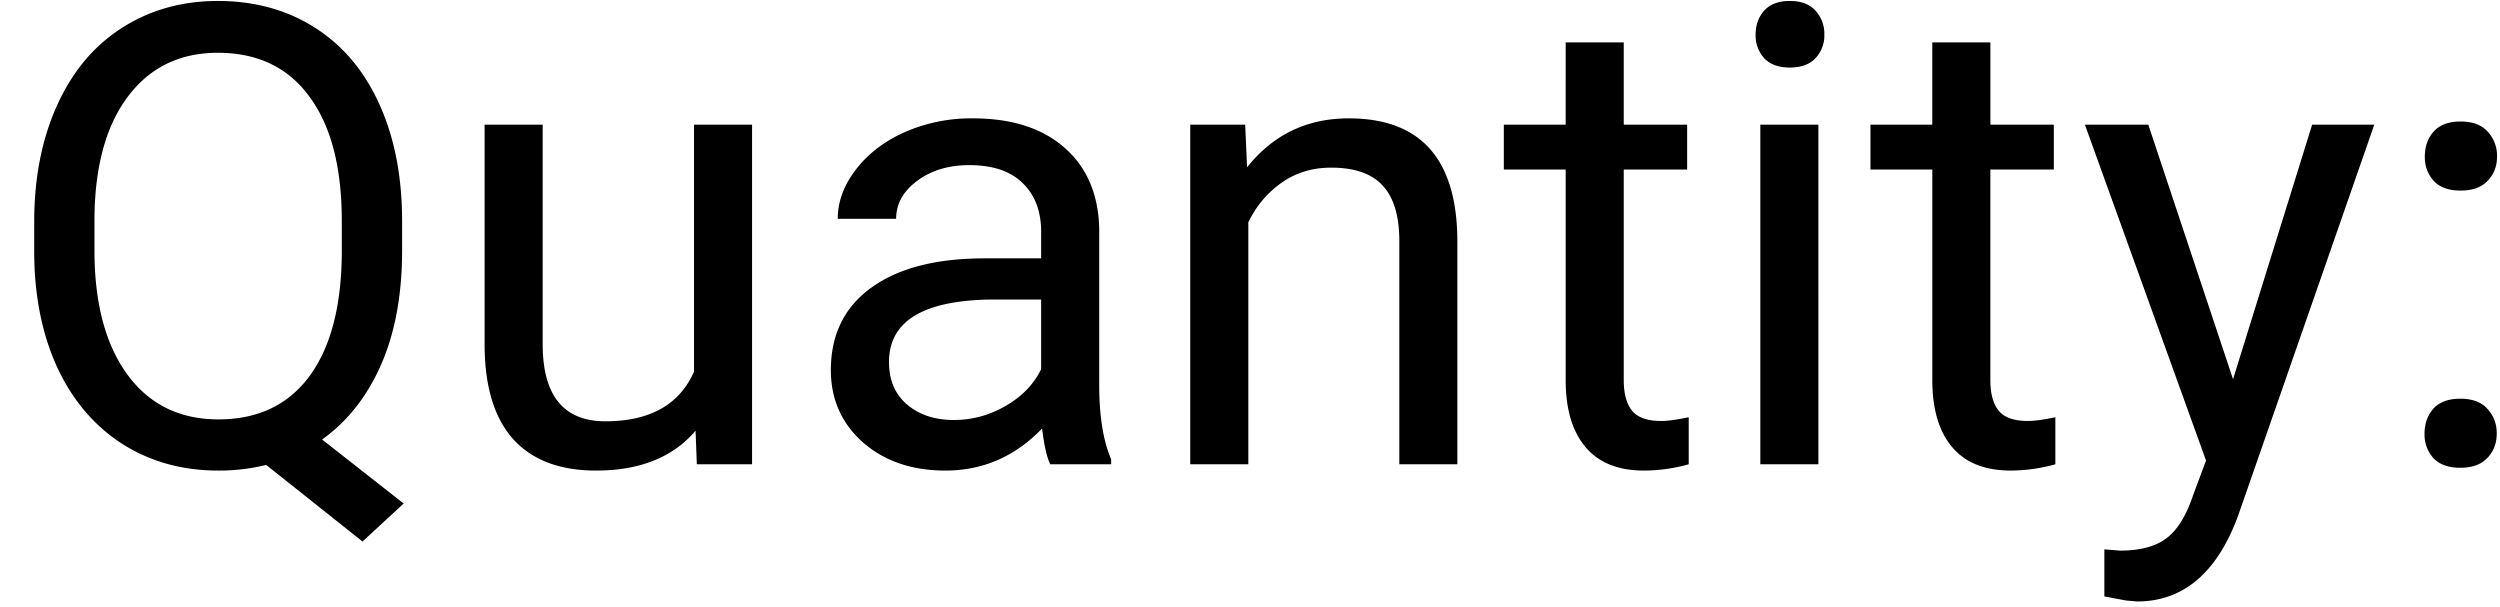 <svg width="70" height="17" viewBox="0 0 70 17" fill="none" xmlns="http://www.w3.org/2000/svg"><path d="M11.259 7.015c0 1.236-.197 2.302-.59 3.199-.392.89-.942 1.588-1.651 2.092l2.285 1.793-1.152 1.063-2.698-2.144a5.494 5.494 0 01-1.336.158c-1.008 0-1.901-.246-2.68-.739-.78-.497-1.386-1.204-1.82-2.118C1.19 9.4.97 8.336.958 7.13v-.923c0-1.23.214-2.317.642-3.26.427-.944 1.03-1.665 1.81-2.163C4.195.28 5.092.027 6.1.027c1.03 0 1.936.25 2.715.747.786.498 1.39 1.216 1.811 2.154.422.931.633 2.021.633 3.27v.817zM9.57 6.188c0-1.505-.301-2.666-.905-3.48-.598-.82-1.453-1.23-2.566-1.23-1.06 0-1.899.407-2.514 1.221-.61.809-.923 1.934-.94 3.375v.94c0 1.465.304 2.62.914 3.463.615.844 1.467 1.266 2.557 1.266 1.09 0 1.934-.395 2.531-1.186.598-.797.906-1.937.923-3.42v-.949zm9.906 5.872c-.633.744-1.562 1.116-2.787 1.116-1.013 0-1.787-.293-2.32-.88-.527-.59-.794-1.464-.8-2.618V3.49h1.626v6.144c0 1.441.586 2.162 1.758 2.162 1.242 0 2.069-.463 2.479-1.389V3.49h1.626V13h-1.547l-.035-.94zm9.931.94c-.094-.188-.17-.521-.228-1.002-.756.785-1.659 1.178-2.707 1.178-.938 0-1.708-.264-2.312-.791-.598-.533-.896-1.207-.896-2.022 0-.99.375-1.758 1.125-2.302.755-.551 1.816-.827 3.181-.827h1.582v-.747c0-.568-.17-1.02-.51-1.353-.34-.34-.84-.51-1.502-.51-.58 0-1.067.147-1.46.44-.392.292-.588.647-.588 1.063h-1.635c0-.475.167-.932.501-1.371.34-.445.797-.797 1.371-1.055a4.643 4.643 0 011.907-.387c1.096 0 1.954.276 2.576.827.62.545.943 1.297.966 2.258v4.377c0 .873.112 1.568.334 2.083V13h-1.705zm-2.698-1.24c.51 0 .993-.131 1.45-.395.457-.263.788-.606.993-1.028V8.386H27.88c-1.992 0-2.988.583-2.988 1.749 0 .51.17.908.51 1.195.34.287.776.43 1.309.43zm8.156-8.27l.053 1.196c.727-.915 1.676-1.372 2.848-1.372 2.01 0 3.023 1.134 3.04 3.402V13h-1.625V6.707c-.006-.686-.164-1.192-.475-1.52-.305-.329-.782-.493-1.433-.493-.527 0-.99.141-1.388.422-.399.281-.71.65-.932 1.108V13h-1.626V3.49h1.538zm10.6-2.303V3.49h1.775v1.257h-1.775v5.898c0 .38.079.668.237.86.158.188.428.282.809.282.187 0 .445-.035.773-.105V13a4.714 4.714 0 01-1.248.176c-.727 0-1.274-.22-1.643-.66-.37-.439-.554-1.063-.554-1.871V4.747h-1.732V3.49h1.732V1.187h1.626zM50.915 13h-1.626V3.49h1.626V13zM49.157.968c0-.264.08-.487.238-.668.164-.182.404-.273.72-.273.317 0 .557.091.72.273a.96.96 0 01.247.668.929.929 0 01-.246.659c-.164.176-.404.264-.72.264-.317 0-.557-.088-.721-.264a.949.949 0 01-.238-.66zm6.574.22V3.49h1.776v1.257H55.73v5.898c0 .38.08.668.238.86.158.188.428.282.808.282.188 0 .446-.035.774-.105V13a4.714 4.714 0 01-1.248.176c-.727 0-1.275-.22-1.644-.66-.369-.439-.553-1.063-.553-1.871V4.747h-1.732V3.49h1.731V1.187h1.626zm6.794 9.43L64.74 3.49h1.74l-3.823 10.978c-.592 1.582-1.532 2.373-2.821 2.373l-.308-.027-.606-.114v-1.318l.44.035c.55 0 .978-.111 1.282-.334.311-.223.566-.63.765-1.222l.36-.966-3.392-9.405h1.775l2.373 7.128zm5.362 1.53c0-.282.082-.516.246-.704.17-.187.422-.28.756-.28s.586.093.755.28a.988.988 0 01.264.704c0 .269-.088.495-.264.676-.17.182-.421.273-.755.273s-.586-.091-.756-.273a.972.972 0 01-.246-.676zm.008-7.761c0-.282.083-.516.247-.703.17-.188.422-.282.755-.282.334 0 .586.094.756.282a.988.988 0 01.264.703c0 .27-.088.495-.264.676-.17.182-.422.273-.756.273s-.586-.09-.755-.273a.972.972 0 01-.246-.676z" fill="#000"/></svg>